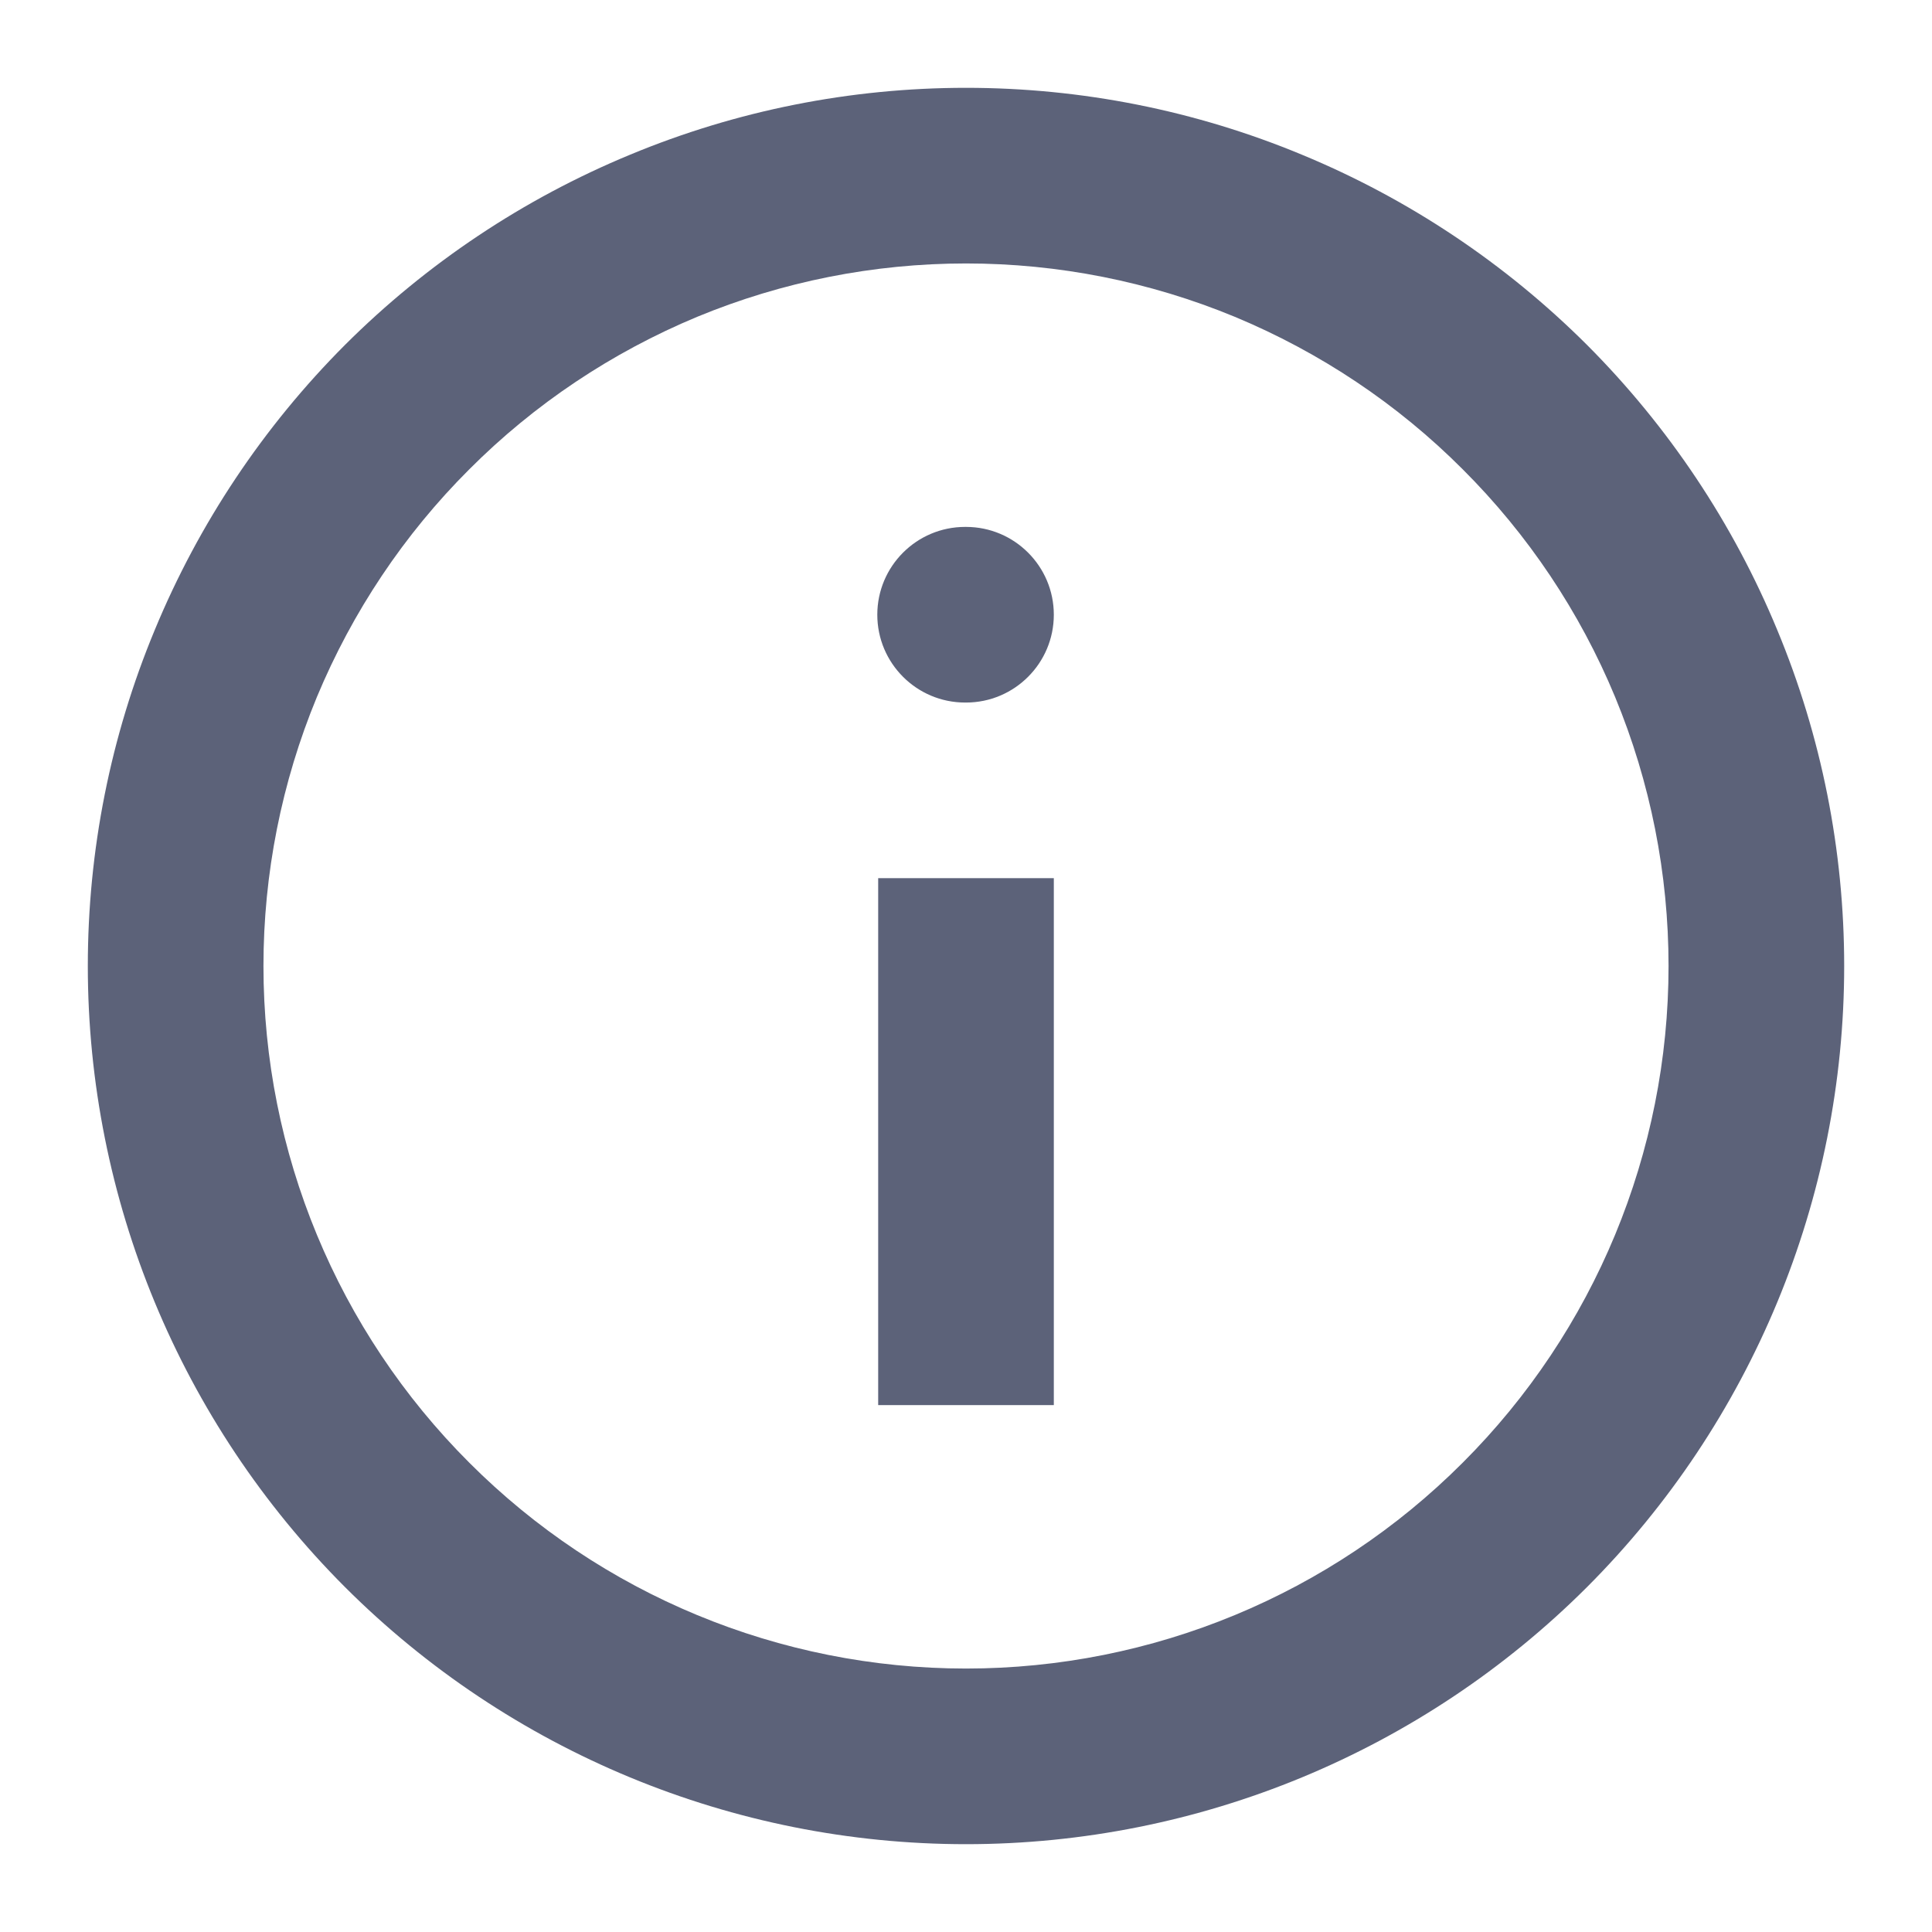 <svg width="11" height="11" viewBox="0 0 11 11" fill="none" xmlns="http://www.w3.org/2000/svg">
  <path d="M5 7.5L5 8L6 8L6 7.5L5 7.5ZM6 5.5L6 5L5 5L5 5.5L6 5.5ZM5.5 4C5.776 4 6 3.776 6 3.5C6 3.224 5.776 3 5.5 3L5.5 4ZM5.495 3C5.219 3 4.995 3.224 4.995 3.5C4.995 3.776 5.219 4 5.495 4L5.495 3ZM1 5.5L0.5 5.5L1 5.5ZM5.5 10L5.5 9.5L5.5 10ZM6 7.5L6 5.5L5 5.5L5 7.5L6 7.5ZM5.5 3L5.495 3L5.495 4L5.5 4L5.5 3ZM1.5 5.5C1.5 4.975 1.603 4.455 1.804 3.969L0.881 3.587C0.629 4.193 0.5 4.843 0.5 5.5L1.5 5.5ZM1.804 3.969C2.006 3.484 2.3 3.043 2.672 2.672L1.964 1.964C1.5 2.429 1.132 2.98 0.881 3.587L1.804 3.969ZM2.672 2.672C3.043 2.3 3.484 2.006 3.969 1.804L3.587 0.881C2.98 1.132 2.429 1.5 1.964 1.964L2.672 2.672ZM3.969 1.804C4.455 1.603 4.975 1.5 5.5 1.5L5.5 0.5C4.843 0.5 4.193 0.629 3.587 0.881L3.969 1.804ZM5.5 1.5C6.025 1.5 6.545 1.603 7.031 1.804L7.413 0.881C6.807 0.629 6.157 0.5 5.5 0.5L5.5 1.5ZM7.031 1.804C7.516 2.006 7.957 2.3 8.328 2.672L9.036 1.964C8.571 1.5 8.02 1.132 7.413 0.881L7.031 1.804ZM8.328 2.672C8.7 3.043 8.995 3.484 9.196 3.969L10.119 3.587C9.868 2.98 9.5 2.429 9.036 1.964L8.328 2.672ZM9.196 3.969C9.397 4.455 9.5 4.975 9.5 5.5L10.5 5.5C10.5 4.843 10.371 4.193 10.119 3.587L9.196 3.969ZM9.5 5.5C9.5 6.561 9.079 7.578 8.328 8.328L9.036 9.036C9.973 8.098 10.5 6.826 10.5 5.5L9.5 5.5ZM8.328 8.328C7.578 9.079 6.561 9.5 5.5 9.5L5.5 10.5C6.826 10.5 8.098 9.973 9.036 9.036L8.328 8.328ZM5.5 9.5C4.439 9.5 3.422 9.079 2.672 8.328L1.964 9.036C2.902 9.973 4.174 10.5 5.5 10.5L5.5 9.5ZM2.672 8.328C1.921 7.578 1.5 6.561 1.5 5.5L0.5 5.5C0.5 6.826 1.027 8.098 1.964 9.036L2.672 8.328Z" fill="#5C6279"/>
</svg>
